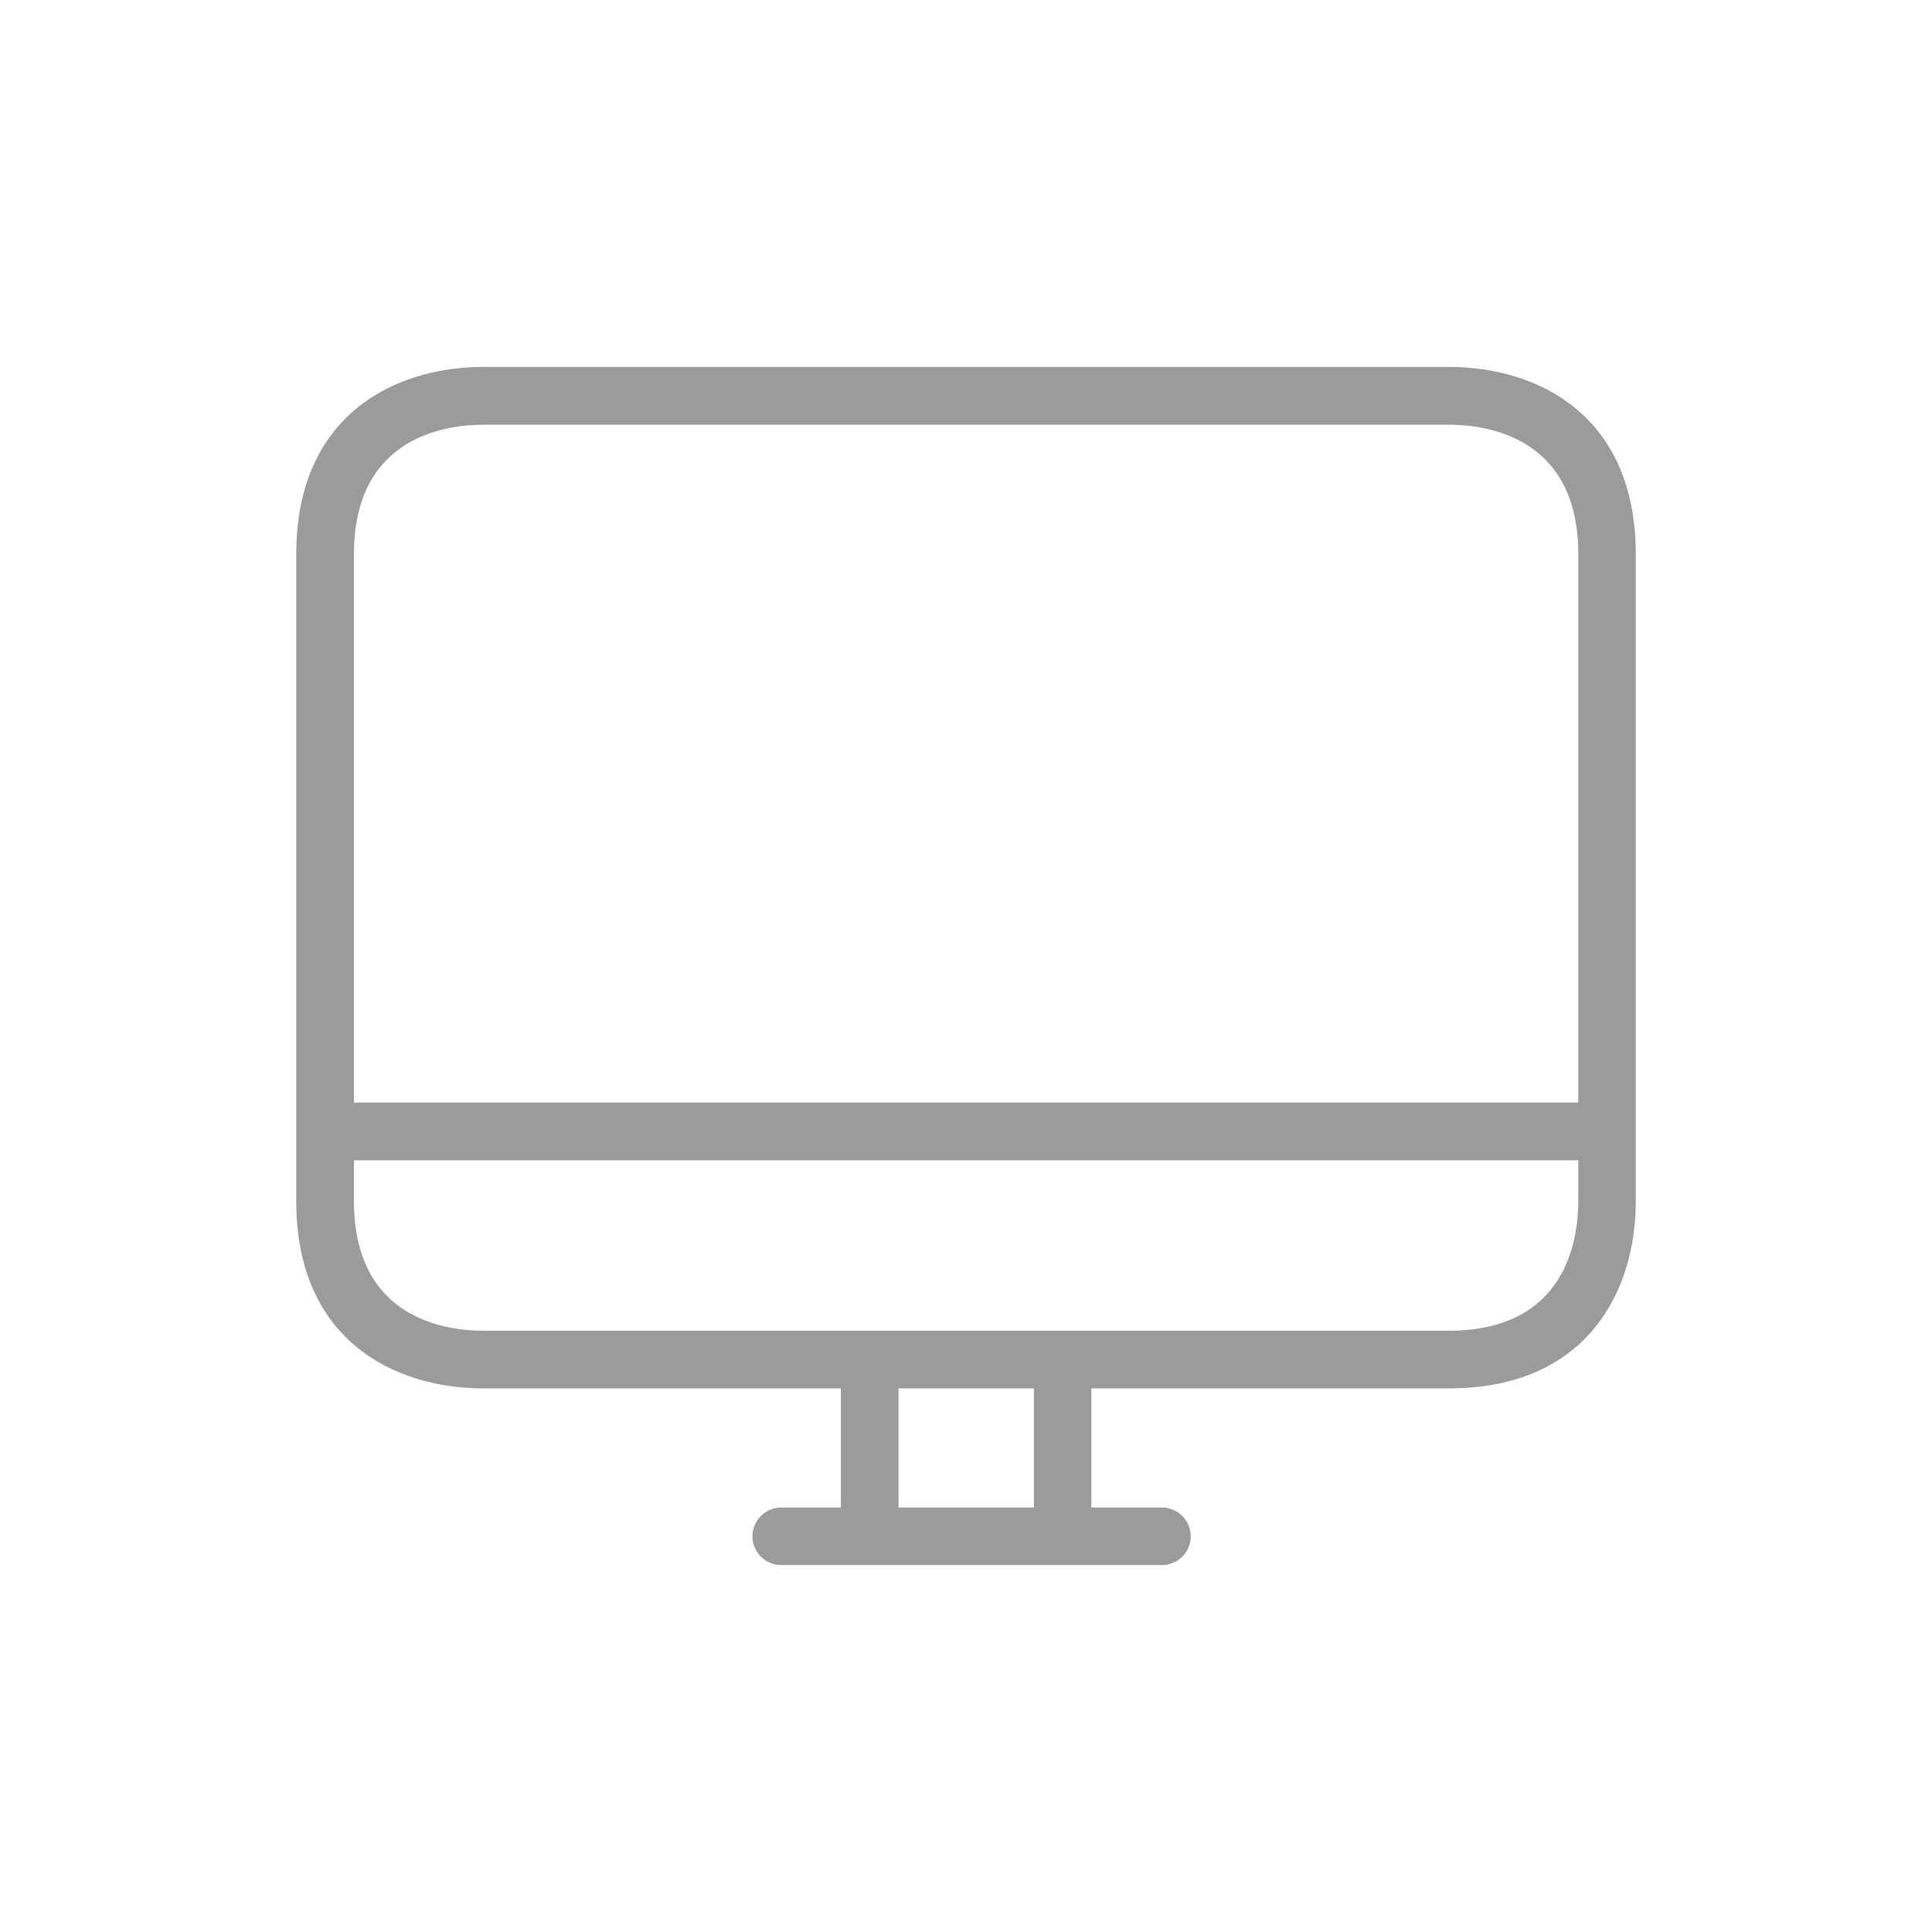 <?xml version="1.0" encoding="UTF-8"?>
<svg id="OBJECTS" xmlns="http://www.w3.org/2000/svg" viewBox="0 0 1080 1080">
  <defs>
    <style>
      .cls-1 {
        fill: #9b9b9b;
      }
    </style>
  </defs>
  <path class="cls-1" d="m809.85,205.11H270.36c-50.58,0-104.76,27.62-104.76,104.67v361.68c0,77.13,54.18,104.67,104.76,104.67h199.68v66.58h-33.33c-8.83,0-16.09,7.24-16.09,16.09s7.27,16.09,16.09,16.09h212.79c8.91,0,16.12-7.21,16.12-16.09s-7.21-16.09-16.12-16.09h-39.42v-66.58h199.77c77.1,0,104.56-54.15,104.56-104.67v-361.68c0-77.05-54.01-104.67-104.56-104.67h0Zm-231.88,637.6h-75.69v-66.58h75.69v66.58Zm304.31-171.25c0,21.77-7.04,72.43-72.43,72.43H270.36c-21.8,0-72.49-7.06-72.49-72.43v-22.87h684.42v22.87Zm0-55.1H197.86v-306.57c0-65.28,50.69-72.38,72.49-72.38h539.49c21.77,0,72.43,7.1,72.43,72.38v306.57Zm0,0"/>
</svg>